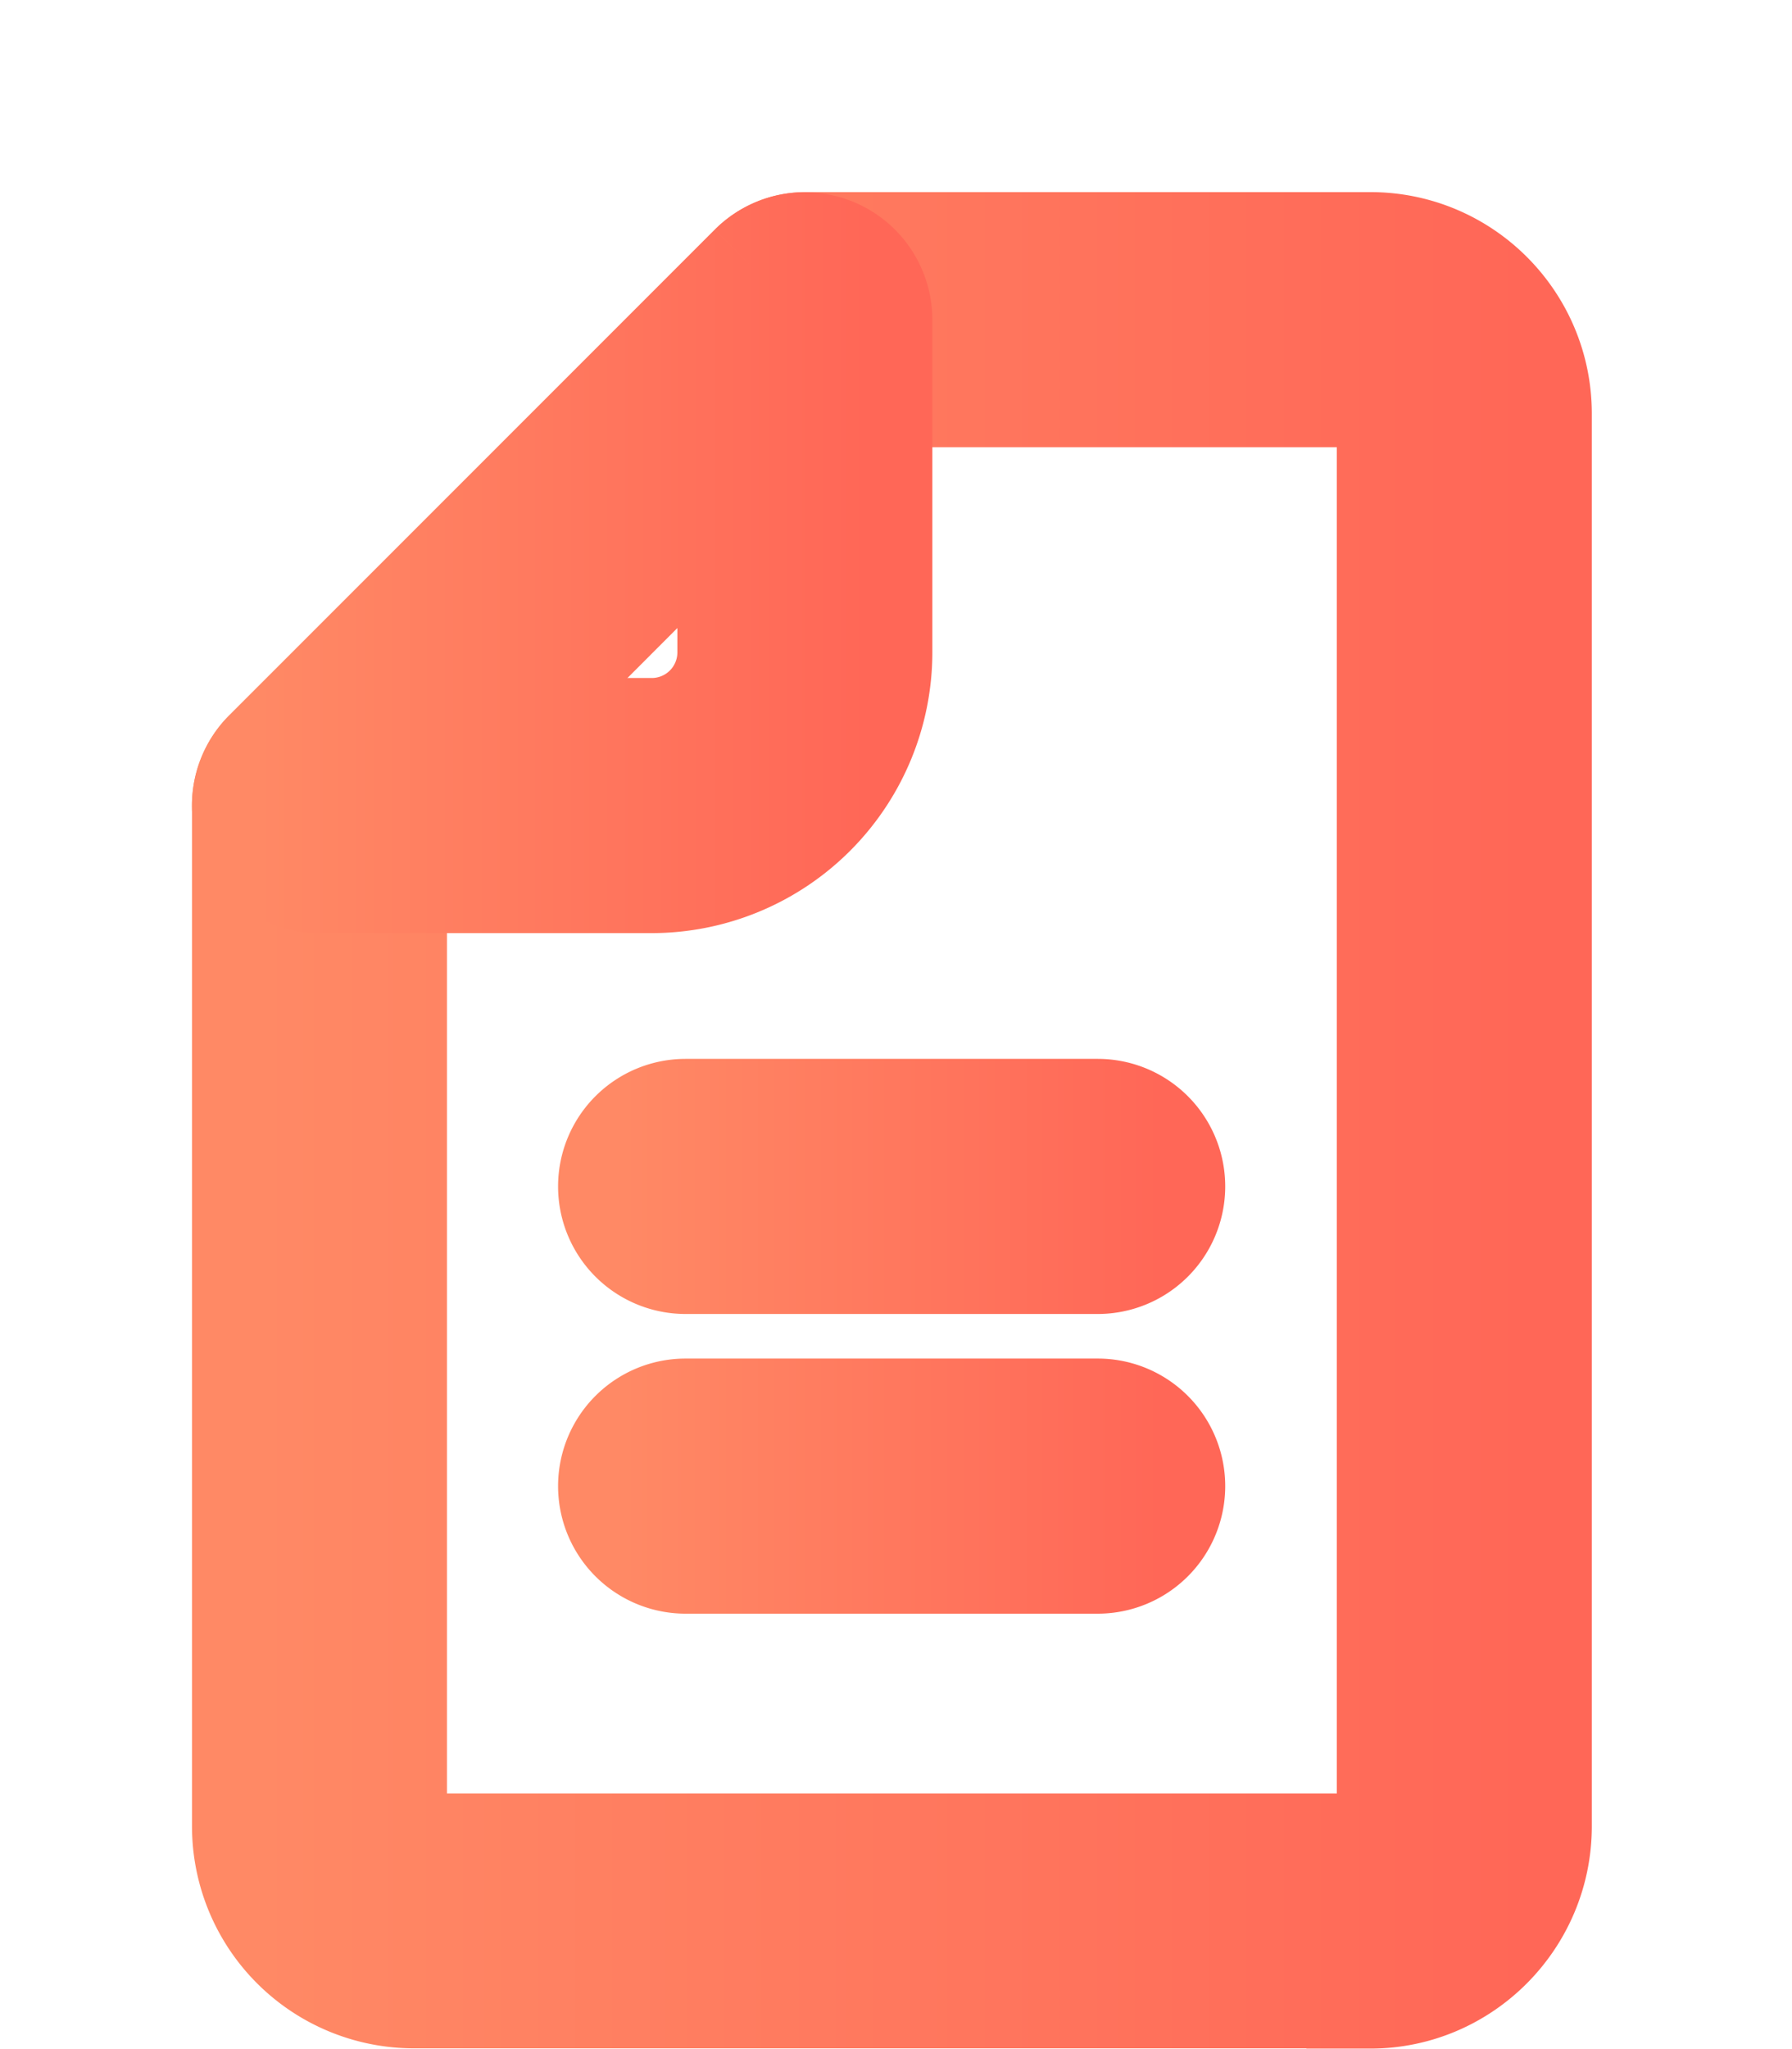 <svg fill="none" xmlns="http://www.w3.org/2000/svg" viewBox="0 0 7 8">
  <path d="M5.353 7.747H1.616A.617.617 0 011 7.129V3.145c0-.066.026-.13.073-.176L2.97 1.073A.248.248 0 013.145 1h2.208c.34 0 .615.276.615.615V7.13c0 .34-.276.618-.615.618zm-3.857-4.5V7.13a.12.12 0 00.12.122h3.737a.12.12 0 00.119-.122V1.615a.12.12 0 00-.12-.119H3.248l-1.75 1.751z" fill="url(#WWHctrvgkrFma)" stroke="url(#WWHctrvgkrFmb)" stroke-width=".5"/>
  <path d="M2.546 3.393H1.248a.248.248 0 01-.175-.424l1.896-1.896a.248.248 0 01.423.175v1.299a.847.847 0 01-.846.846zm-.7-.496h.7a.35.35 0 00.35-.35v-.7l-1.05 1.05z" fill="url(#WWHctrvgkrFmc)" stroke="url(#WWHctrvgkrFmd)" stroke-width=".5"/>
  <path d="M4.29 4.88H2.678a.248.248 0 110-.496h1.61a.248.248 0 110 .496z" fill="url(#WWHctrvgkrFme)" stroke="url(#WWHctrvgkrFmf)" stroke-width=".5"/>
  <path d="M4.29 6.05H2.678a.248.248 0 110-.496h1.61a.248.248 0 110 .496z" fill="url(#WWHctrvgkrFmg)" stroke="url(#WWHctrvgkrFmh)" stroke-width=".5"/>
  <defs>
    <linearGradient id="WWHctrvgkrFma" x1="1" y1="4.373" x2="5.968" y2="4.373" gradientUnits="userSpaceOnUse">
      <stop stop-color="#FF8965"/>
      <stop offset="1" stop-color="#FF6757"/>
    </linearGradient>
    <linearGradient id="WWHctrvgkrFmb" x1="1" y1="4.373" x2="5.968" y2="4.373" gradientUnits="userSpaceOnUse">
      <stop stop-color="#FF8965"/>
      <stop offset="1" stop-color="#FF6757"/>
    </linearGradient>
    <linearGradient id="WWHctrvgkrFmc" x1="1" y1="2.196" x2="3.392" y2="2.196" gradientUnits="userSpaceOnUse">
      <stop stop-color="#FF8965"/>
      <stop offset="1" stop-color="#FF6757"/>
    </linearGradient>
    <linearGradient id="WWHctrvgkrFmd" x1="1" y1="2.196" x2="3.392" y2="2.196" gradientUnits="userSpaceOnUse">
      <stop stop-color="#FF8965"/>
      <stop offset="1" stop-color="#FF6757"/>
    </linearGradient>
    <linearGradient id="WWHctrvgkrFme" x1="2.431" y1="4.632" x2="4.537" y2="4.632" gradientUnits="userSpaceOnUse">
      <stop stop-color="#FF8965"/>
      <stop offset="1" stop-color="#FF6757"/>
    </linearGradient>
    <linearGradient id="WWHctrvgkrFmf" x1="2.431" y1="4.632" x2="4.537" y2="4.632" gradientUnits="userSpaceOnUse">
      <stop stop-color="#FF8965"/>
      <stop offset="1" stop-color="#FF6757"/>
    </linearGradient>
    <linearGradient id="WWHctrvgkrFmg" x1="2.431" y1="5.802" x2="4.537" y2="5.802" gradientUnits="userSpaceOnUse">
      <stop stop-color="#FF8965"/>
      <stop offset="1" stop-color="#FF6757"/>
    </linearGradient>
    <linearGradient id="WWHctrvgkrFmh" x1="2.431" y1="5.802" x2="4.537" y2="5.802" gradientUnits="userSpaceOnUse">
      <stop stop-color="#FF8965"/>
      <stop offset="1" stop-color="#FF6757"/>
    </linearGradient>
  </defs>
</svg>

